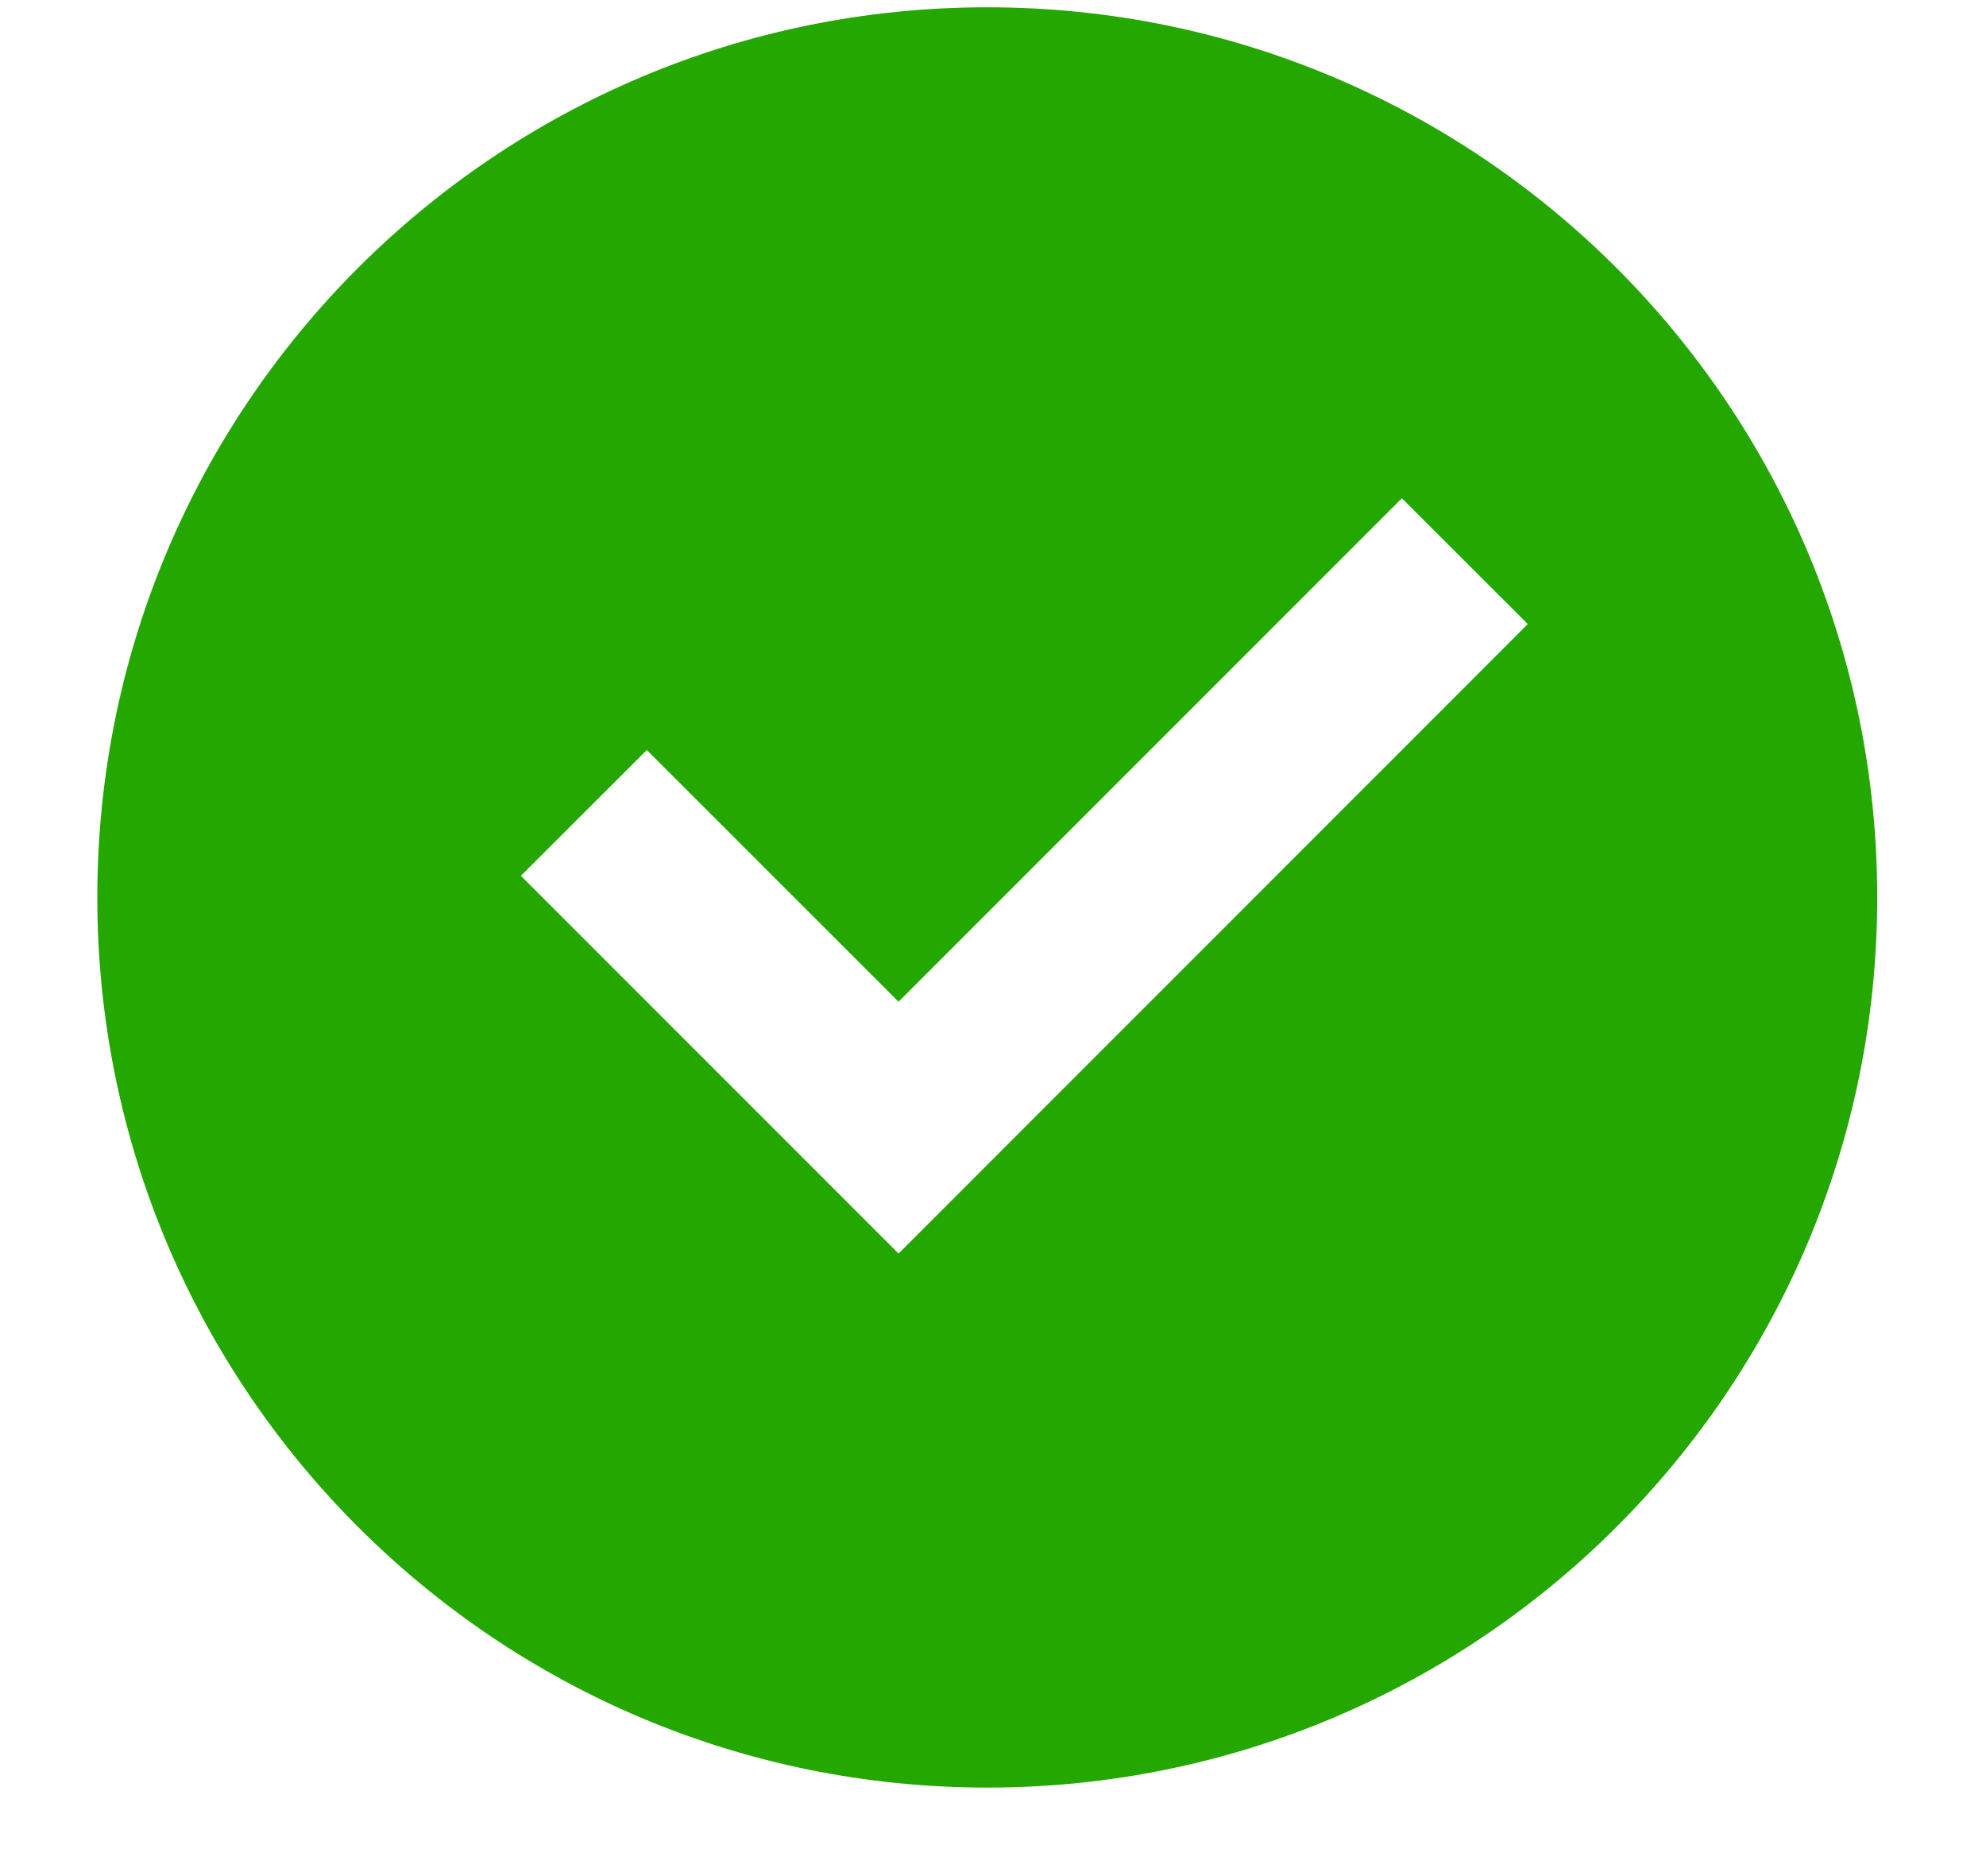 <svg width="18" height="17" viewBox="0 0 18 17" fill="none" xmlns="http://www.w3.org/2000/svg">
<path d="M8.948 16.198C4.493 16.198 0.882 12.587 0.882 8.132C0.882 3.677 4.493 0.066 8.948 0.066C13.403 0.066 17.014 3.677 17.014 8.132C17.014 12.587 13.403 16.198 8.948 16.198ZM8.144 11.359L13.847 5.655L12.706 4.515L8.144 9.077L5.862 6.796L4.721 7.936L8.144 11.359Z" fill="#24A700"/>
</svg>
